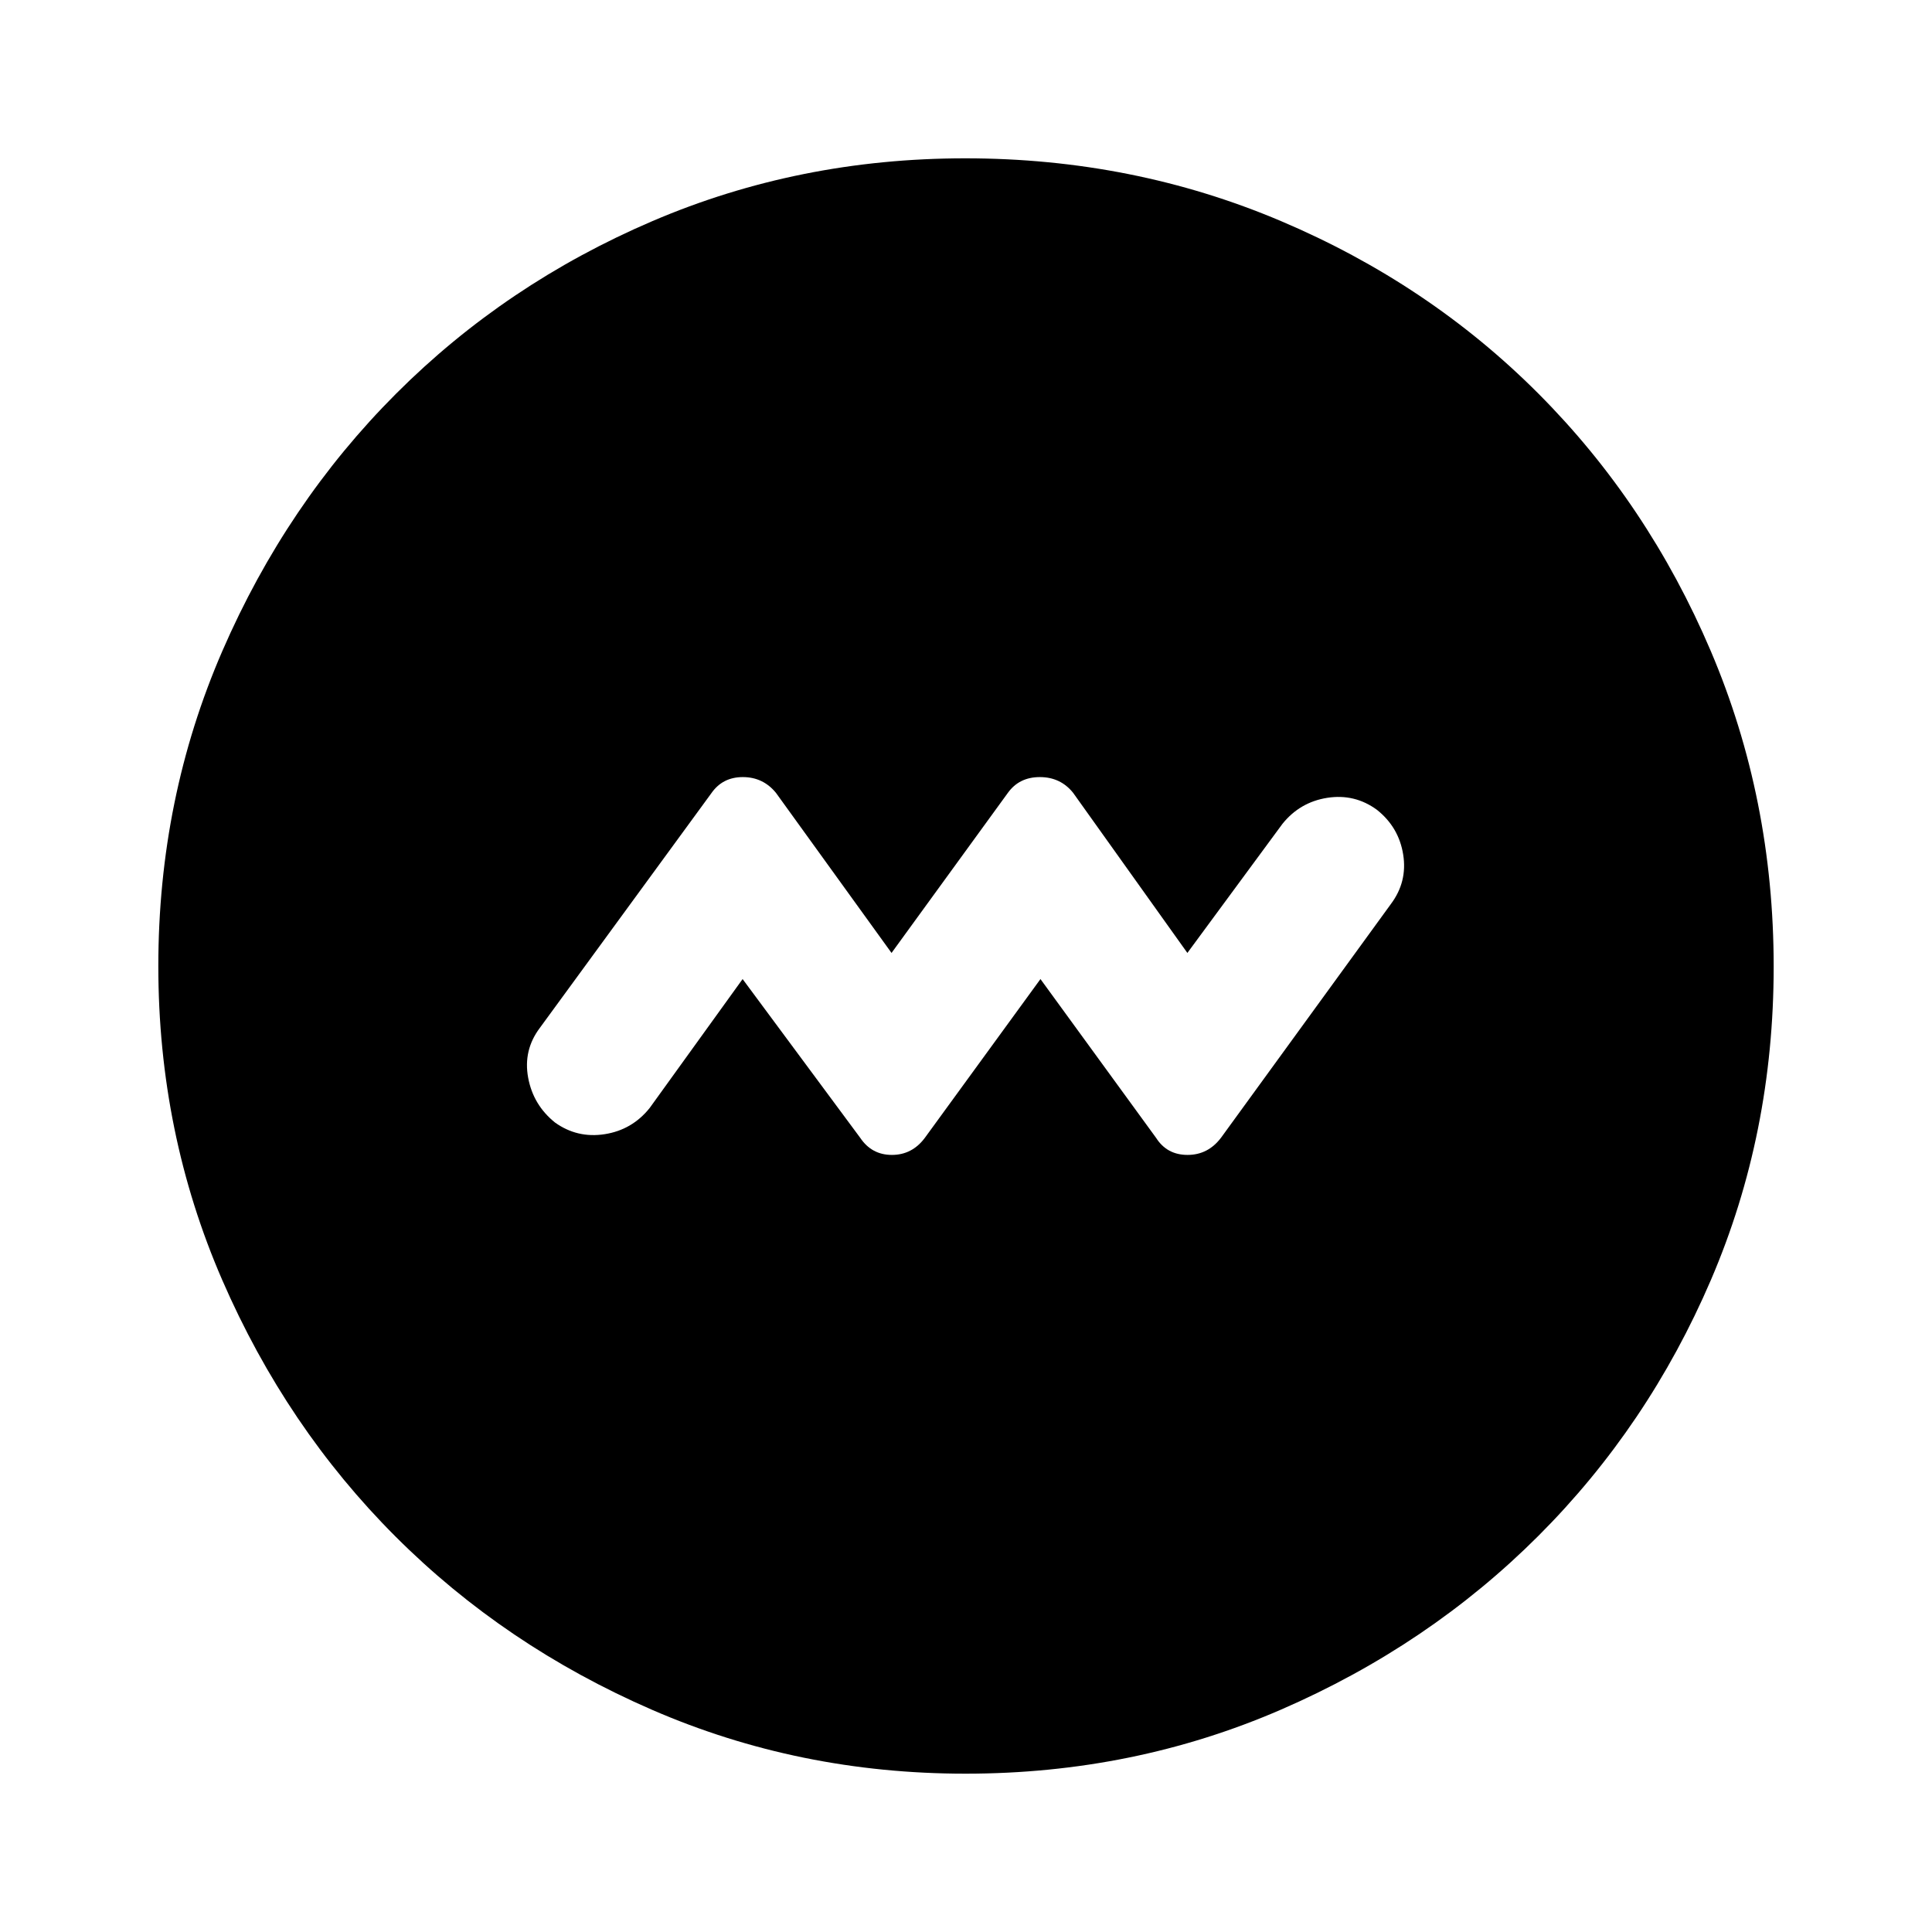 <svg xmlns="http://www.w3.org/2000/svg" height="40" viewBox="0 -960 960 960" width="40"><path d="m369-473.51 58.44 78.89q5.69 8.49 15.74 8.49t16.38-8.49L517-473.51l57.44 78.89q5.39 8.49 15.65 8.49 10.25 0 16.73-8.67l84.31-116q8.28-11.05 6.1-24.6-2.17-13.56-13.03-22.2-11.05-8.09-24.67-5.97-13.62 2.13-22.32 12.98L590-486.49l-56.77-79.56q-6.28-7.82-16.54-7.82-10.25 0-15.87 7.82L443-486.49l-57.44-79.56q-6.41-7.82-16.46-7.82t-15.62 8L268.21-449.2q-8.29 11.05-5.78 24.67 2.51 13.61 13.37 22.32 11.05 7.9 24.67 5.78 13.61-2.13 22.32-12.98l46.21-64.1ZM479.76-78.67q-82.76 0-155.84-31.77t-127.38-86.05q-54.3-54.28-86.09-127.42-31.78-73.13-31.78-156.02 0-83.32 31.83-156.63t86.33-127.84q54.51-54.54 127.37-85.74 72.86-31.19 155.44-31.19 83.35 0 156.86 31.18 73.51 31.18 127.9 85.71 54.4 54.53 85.67 127.92 31.26 73.4 31.26 156.84 0 83.04-31.18 155.67-31.18 72.63-85.7 127.14-54.51 54.51-127.89 86.36-73.37 31.84-156.8 31.84Z"/></svg>